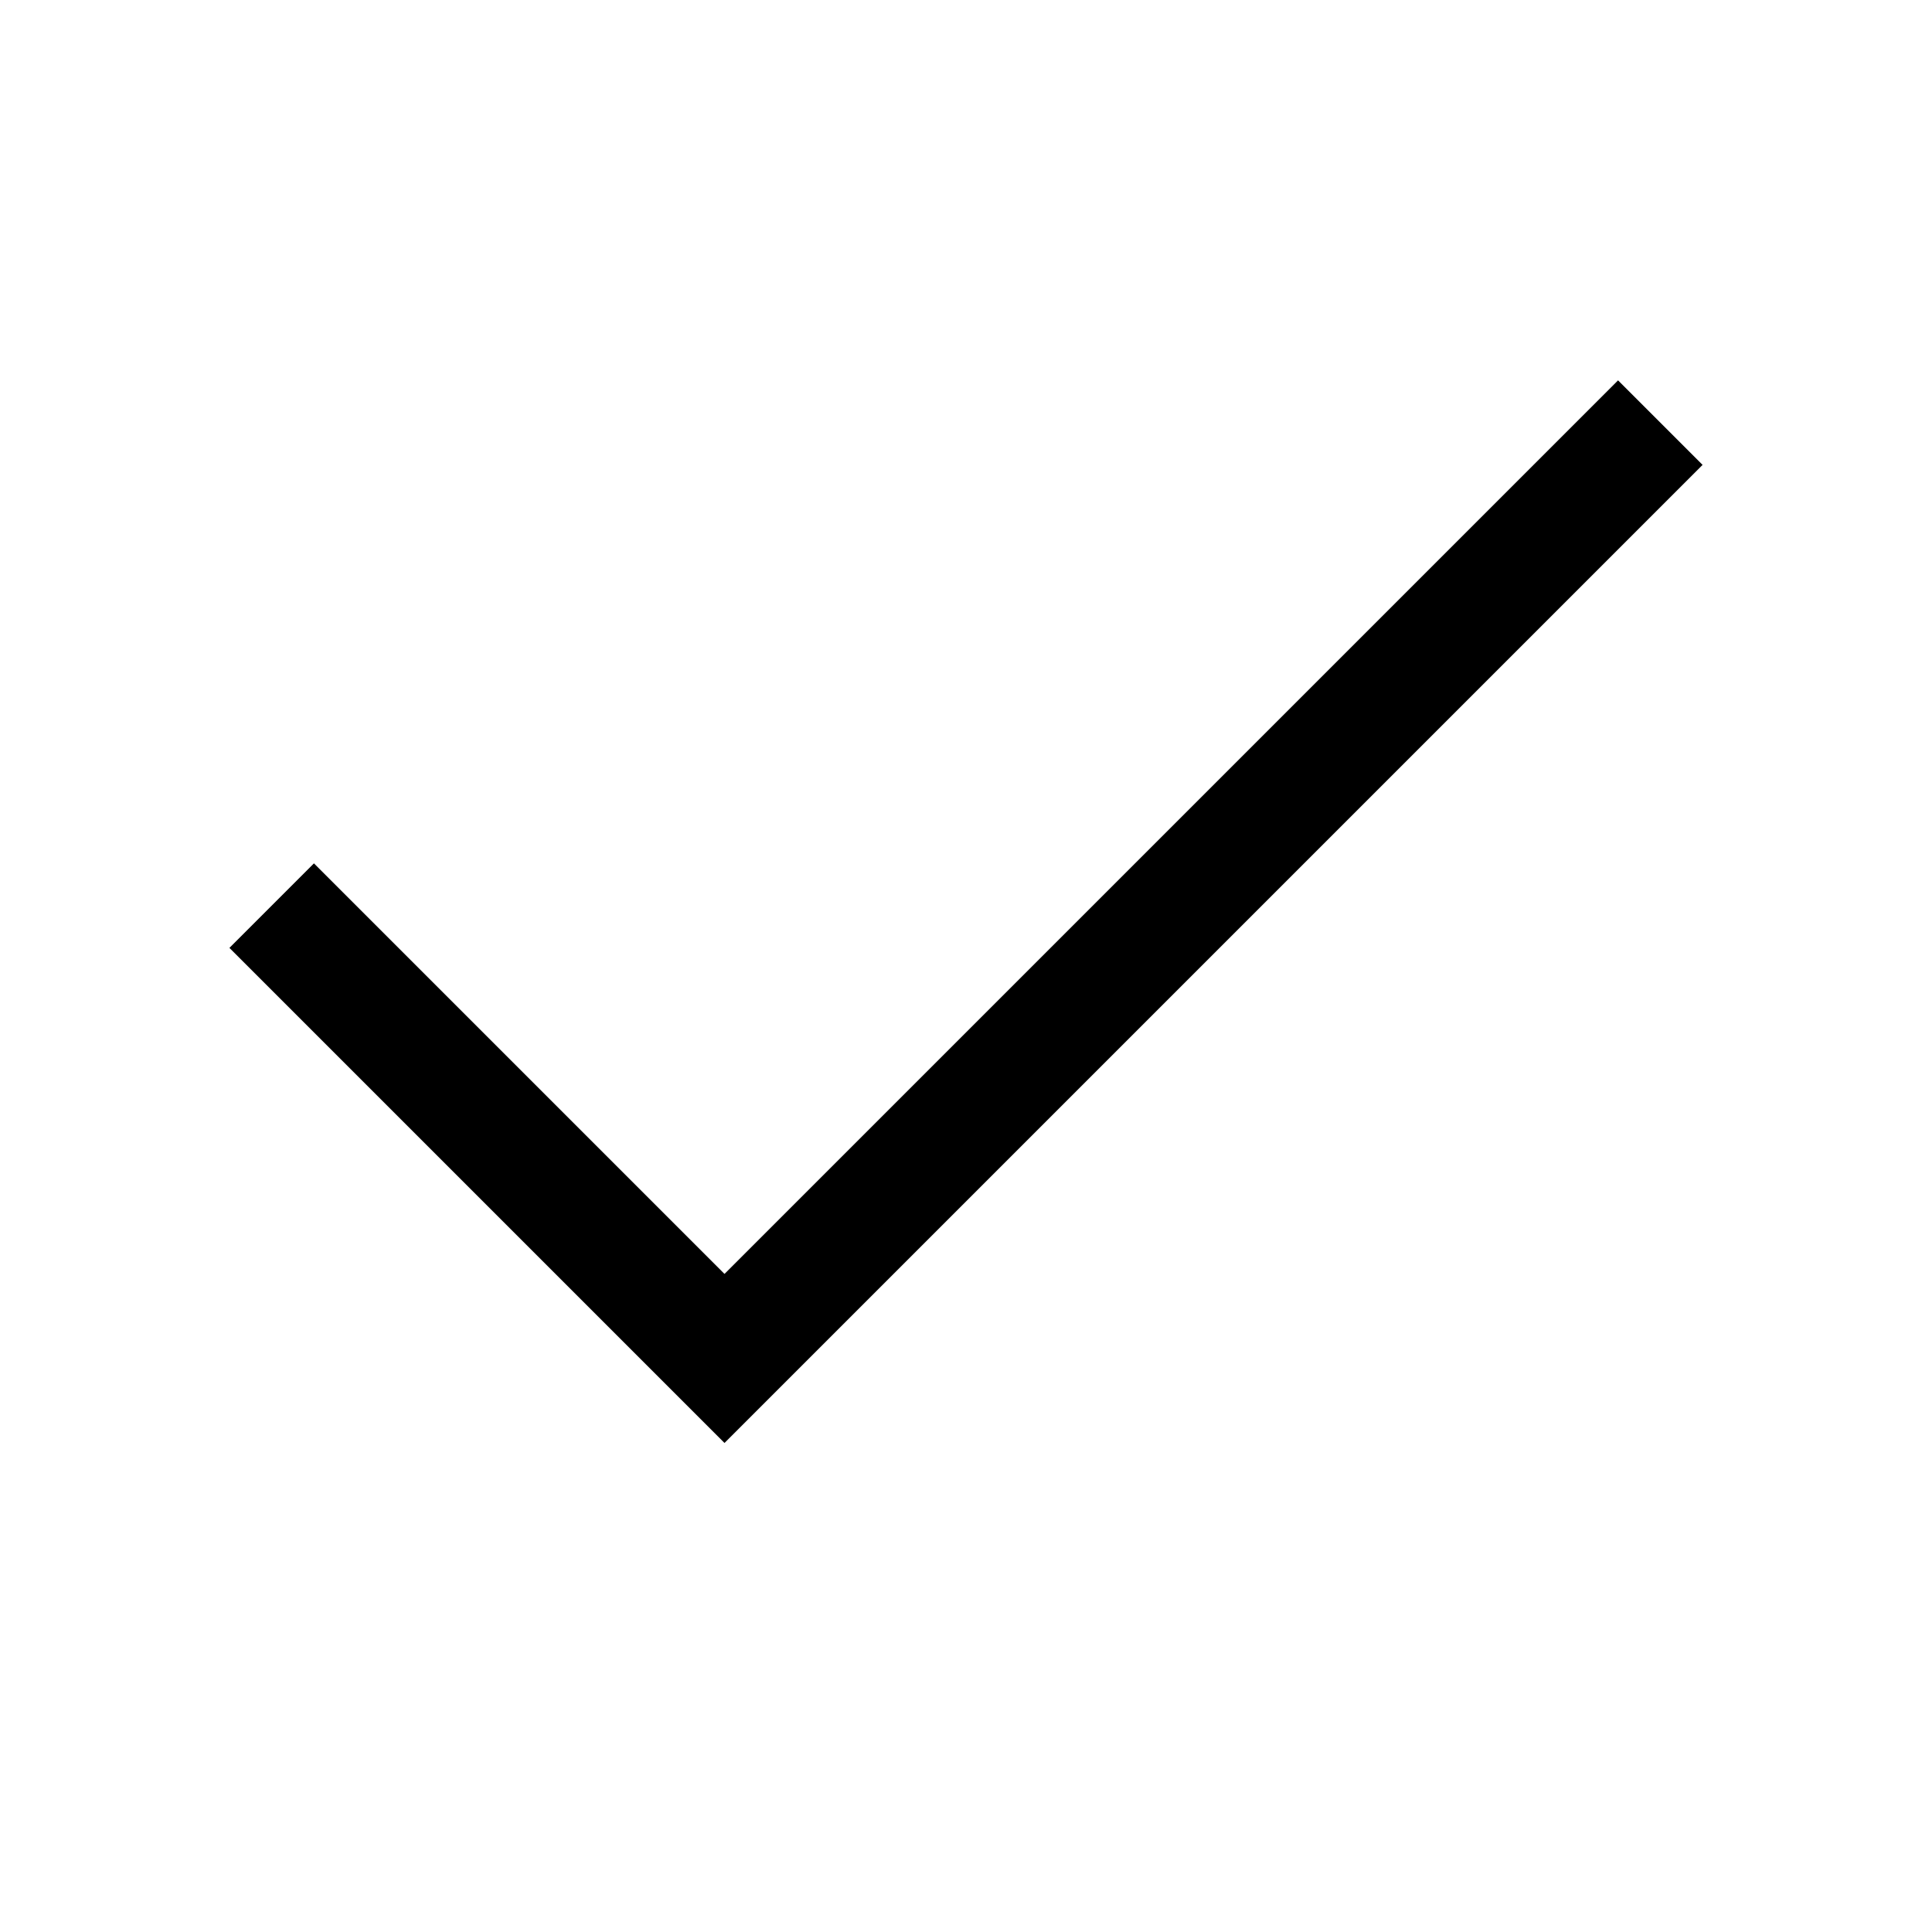<!-- Generated by IcoMoon.io -->
<svg version="1.1" xmlns="http://www.w3.org/2000/svg" width="32" height="32" viewBox="0 0 32 32">
<title>checkmark</title>
<path d="M12 23.9l-8.2-8.2 1.4-1.4 6.8 6.8 14.8-14.8 1.4 1.4z"></path>
</svg>
